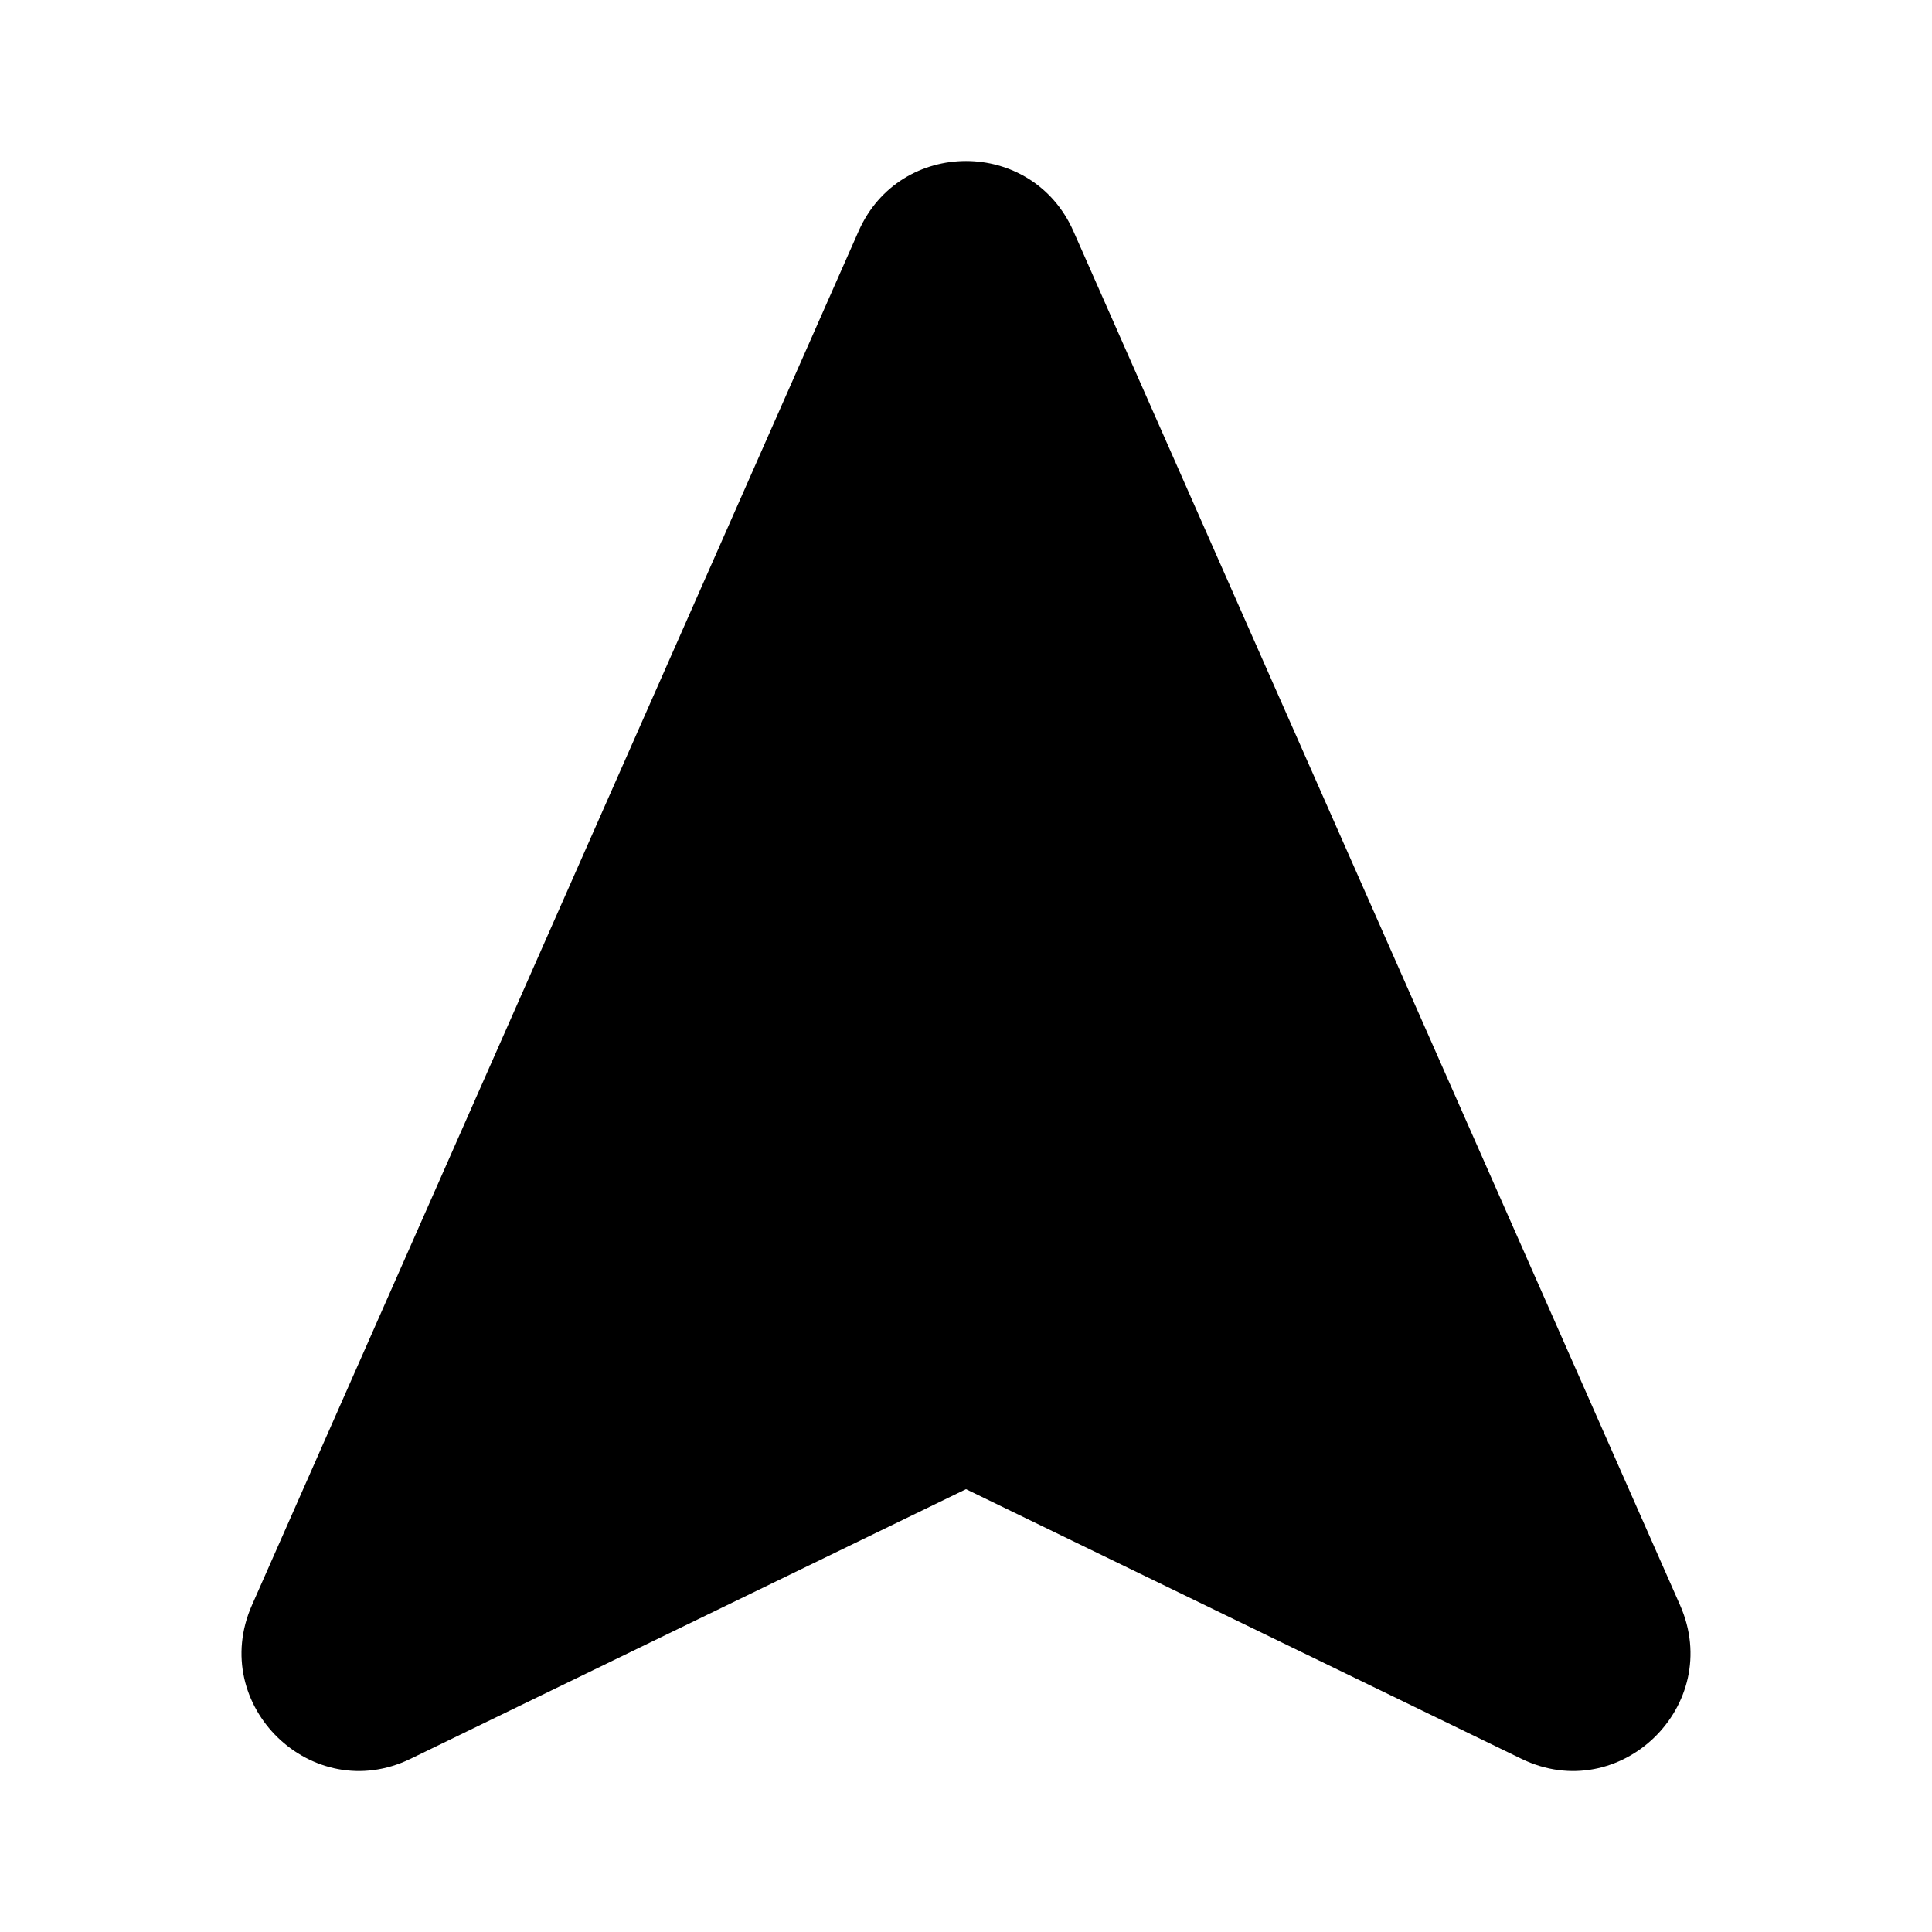 <?xml version="1.0" encoding="UTF-8"?>
<svg width="24px" height="24px" viewBox="0 0 24 24" version="1.1" xmlns="http://www.w3.org/2000/svg" xmlns:xlink="http://www.w3.org/1999/xlink">
    <title>Public/ic_public_navigation_filled</title>
    <defs>
        <path d="M10.666,2.871 L3.13,19.939 C2.58,21.185 3.877,22.442 5.099,21.849 L12,18.499 L18.901,21.849 C20.123,22.442 21.42,21.185 20.87,19.939 L13.334,2.871 C12.821,1.71 11.179,1.71 10.666,2.871 Z" id="path-1"></path>
    </defs>
    <g id="Public/ic_public_navigation_filled" stroke="none" stroke-width="1" fill="none" fill-rule="evenodd">
        <mask id="mask-2" fill="white">
            <use xlink:href="#path-1"></use>
        </mask>
        <use id="路径" fill="#000000" fill-rule="nonzero" transform="translate(12, 12) rotate(-360) translate(-12, -12) " xlink:href="#path-1"></use>
    </g>
</svg>